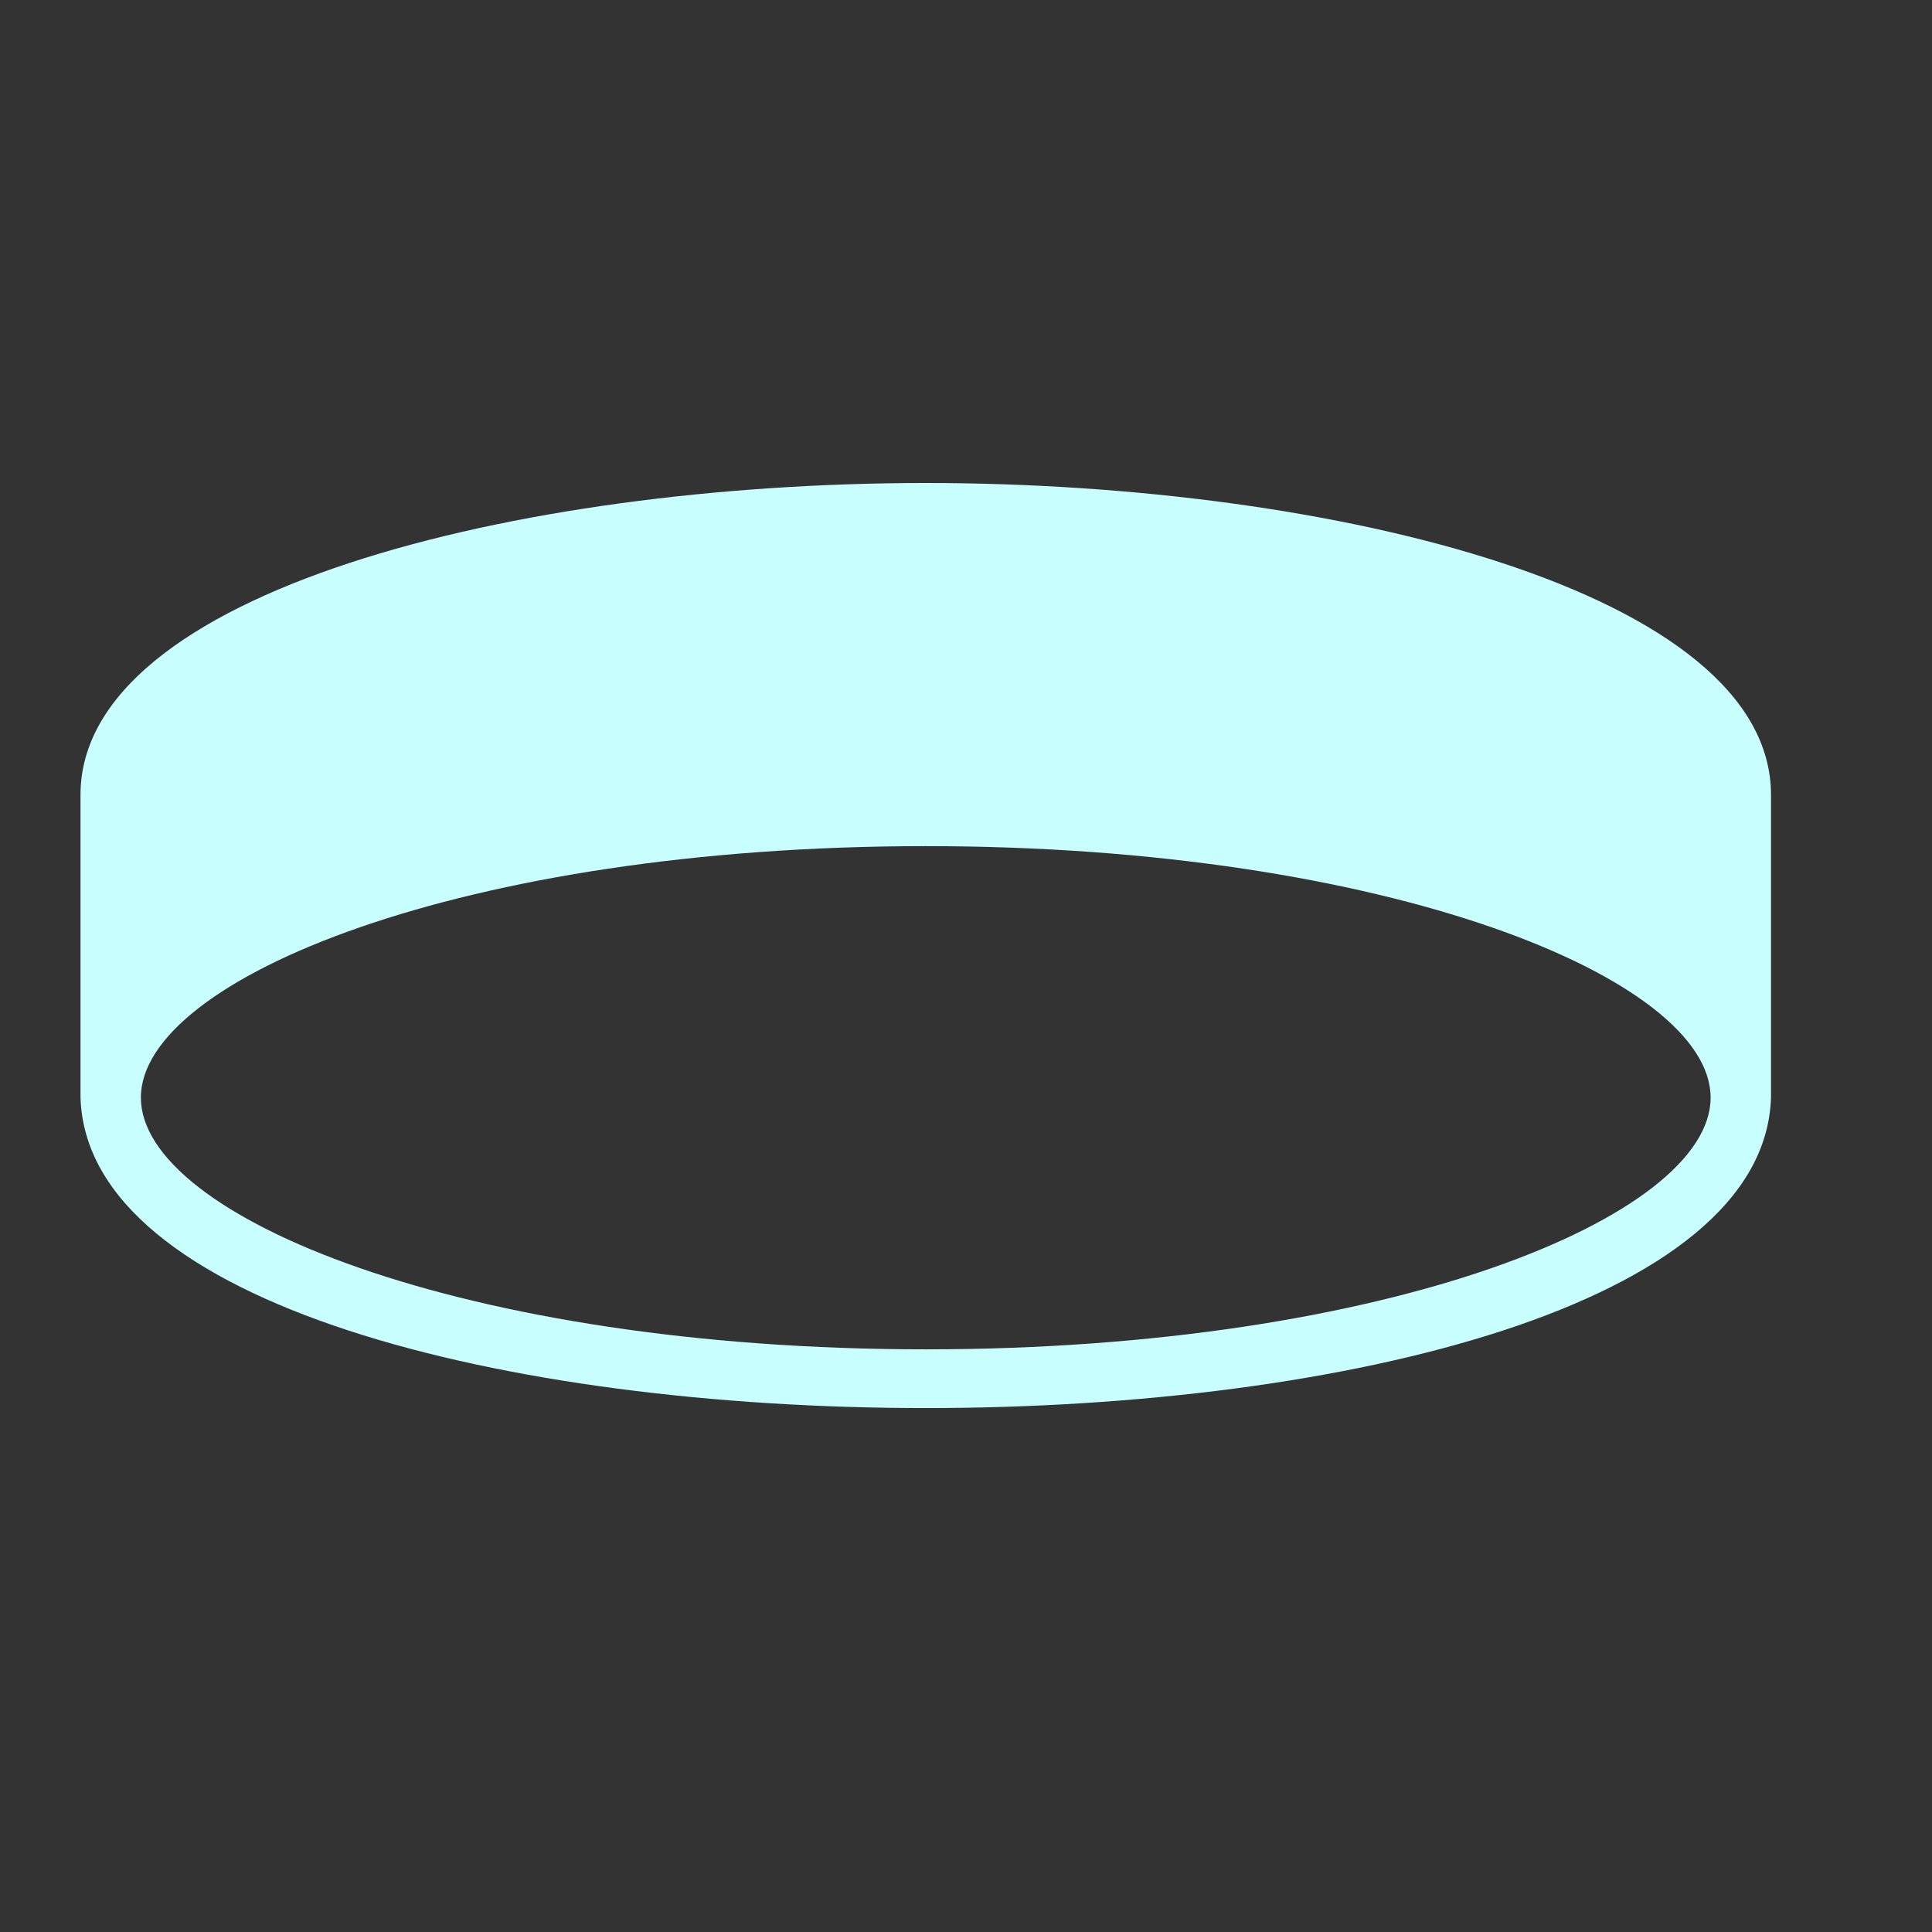 <svg width="24" height="24" viewBox="0 0 24 24" fill="none" xmlns="http://www.w3.org/2000/svg">
<rect x="0" y="0" width="24" height="24" fill="#333333" stroke="none"/>
<path d="M11.5 6C6.411 6 1 7.357 1 9.874V13.635C1.161 18.777 21.839 18.777 22 13.635V9.874C22 7.357 16.589 6 11.5 6ZM11.5 16.762C5.755 16.762 1.75 15.113 1.75 13.635C1.75 12.158 5.755 10.511 11.5 10.511C17.245 10.511 21.25 12.158 21.25 13.635C21.25 15.113 17.245 16.762 11.5 16.762Z" fill="#C9FEFF"/>
</svg>
